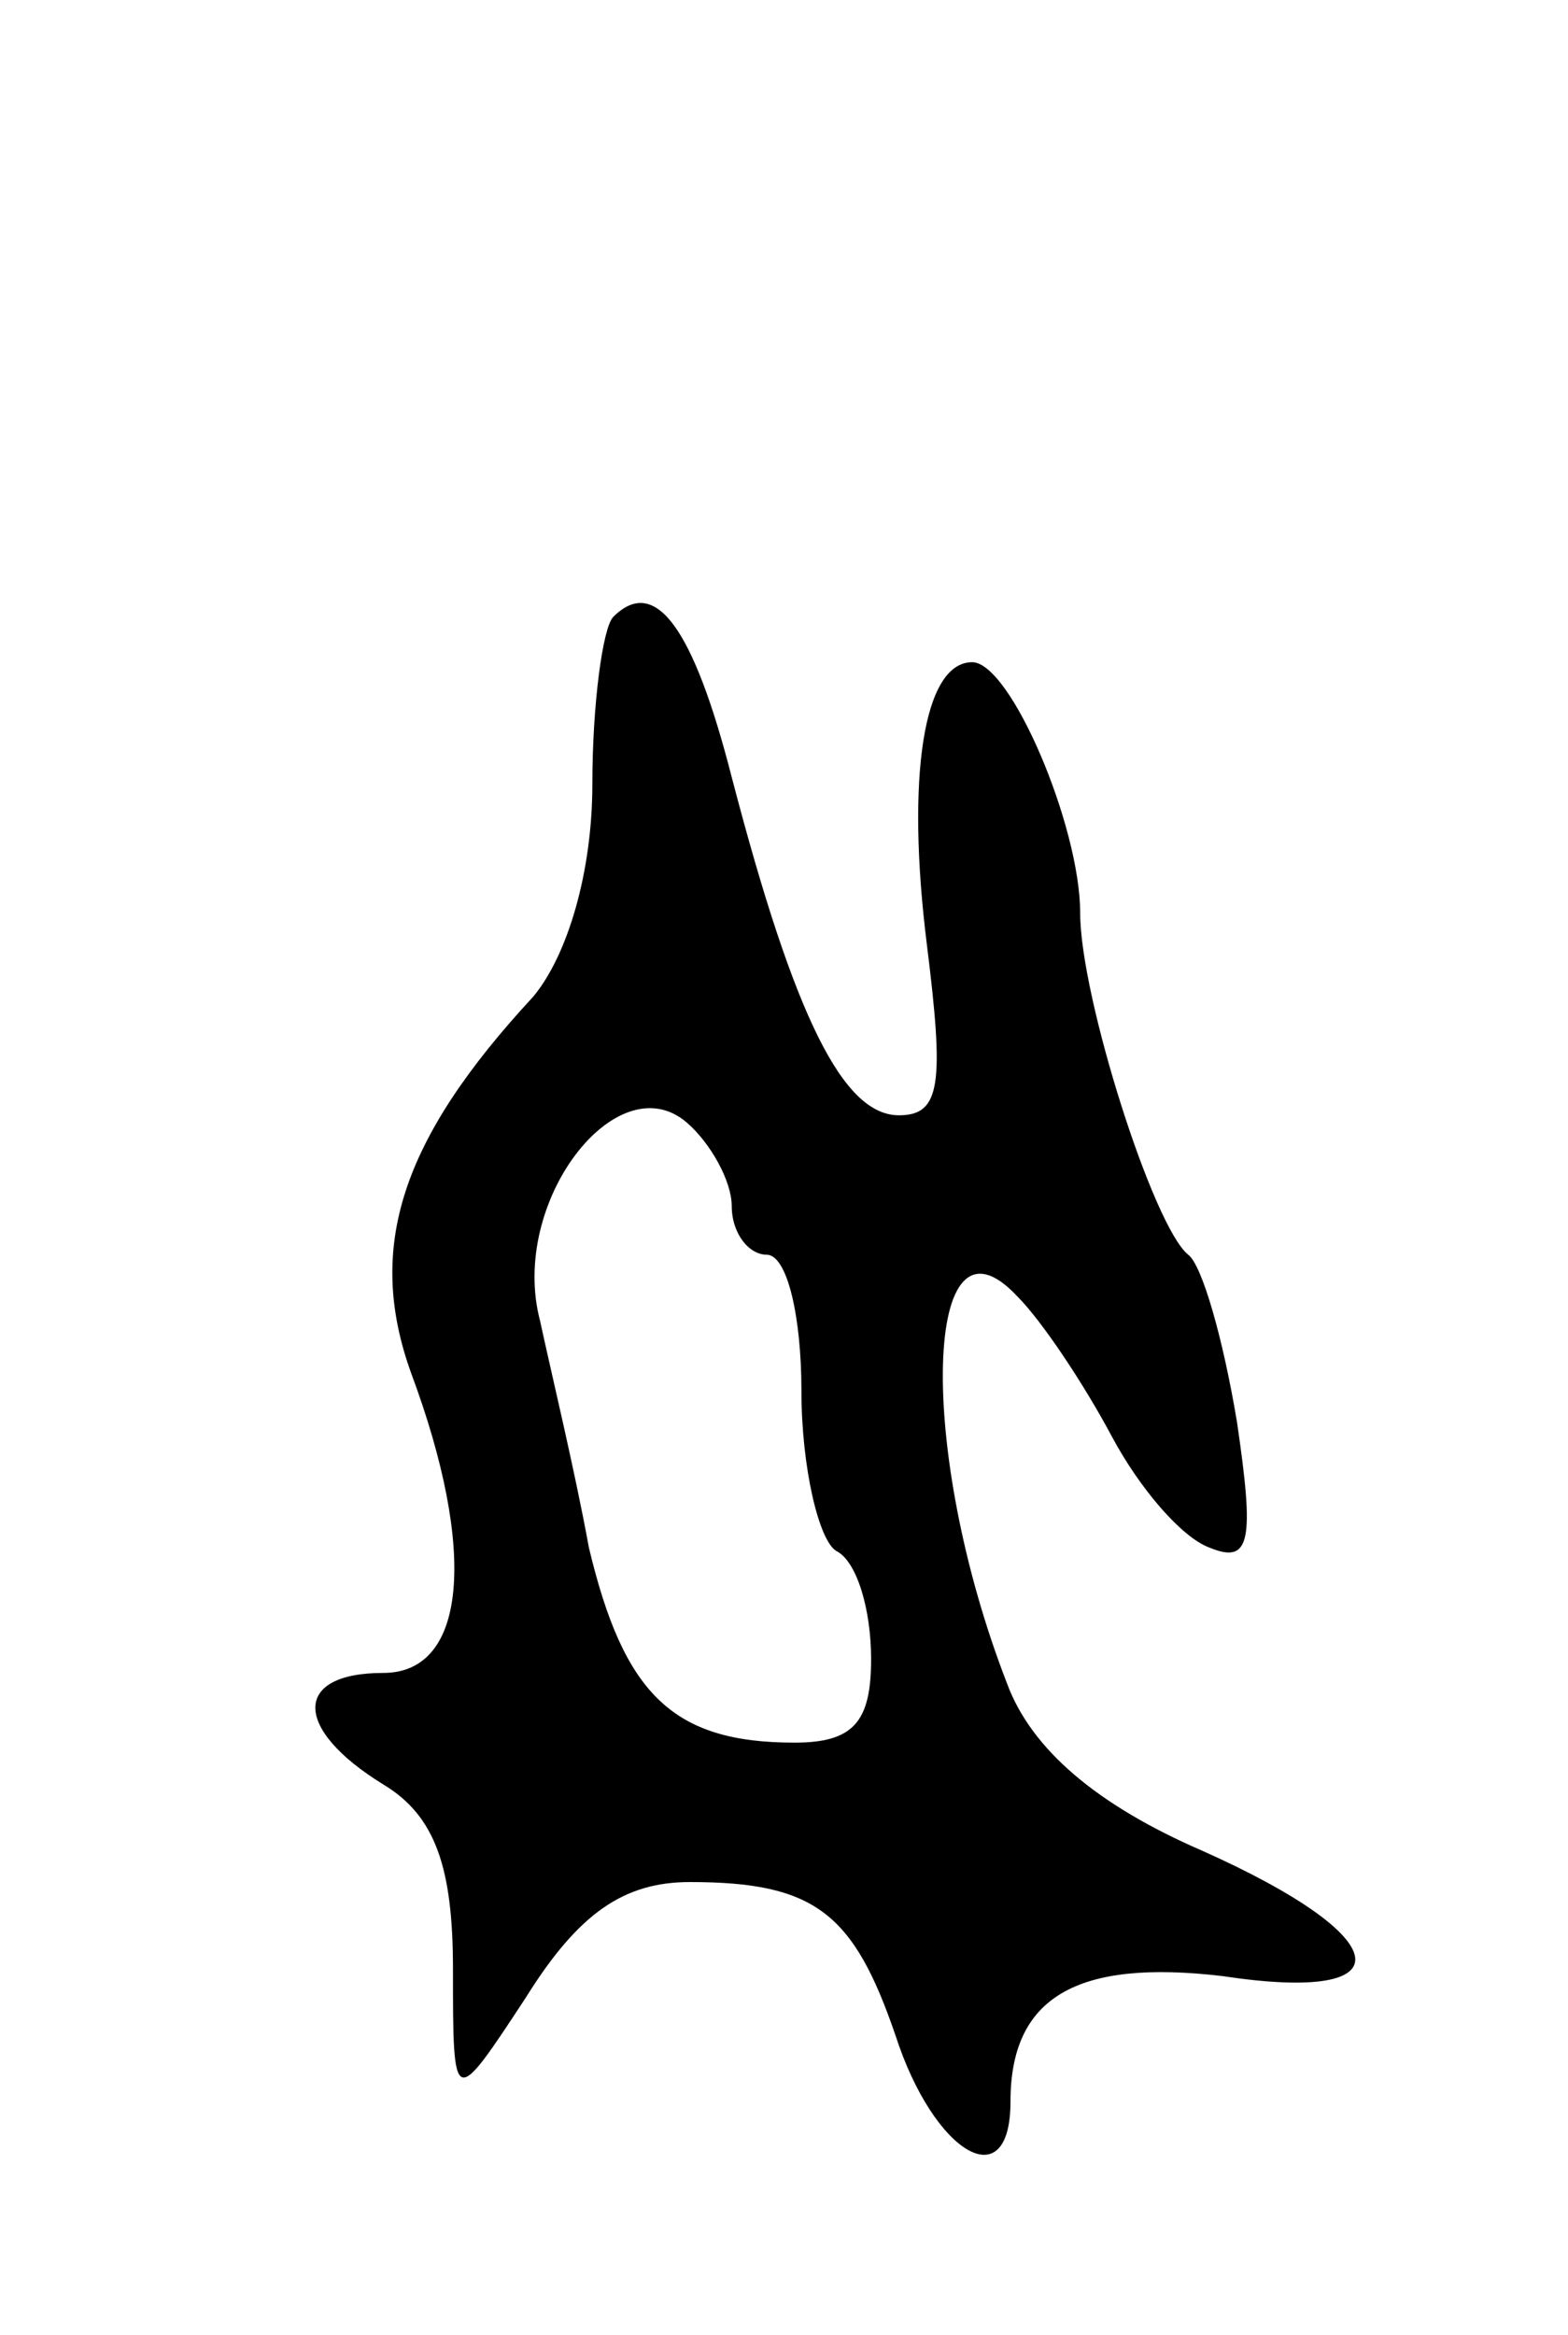 <svg version="1.0" xmlns="http://www.w3.org/2000/svg"
 width="45pt" height="67pt" viewBox="0 0 45 67"
 preserveAspectRatio="xMidYMid meet">
<g transform="translate(0,67) scale(0.1,-0.1)"
fill="#000000" stroke="none">
<path d="M176 493 c-3 -3 -6 -25 -6 -48 0 -25 -7 -49 -17 -61 -38 -41 -48 -72
-35 -108 19 -51 16 -86 -8 -86 -26 0 -26 -16 0 -32 15 -9 20 -24 20 -53 0 -40
0 -40 21 -8 15 24 28 33 47 33 36 0 47 -9 59 -44 11 -34 33 -47 33 -19 0 30
19 41 61 36 53 -8 50 11 -6 36 -30 13 -49 29 -56 48 -26 67 -24 140 3 111 7
-7 19 -25 27 -40 8 -15 20 -29 28 -32 12 -5 13 2 8 36 -4 24 -10 45 -14 48
-10 8 -31 74 -31 98 0 25 -20 72 -31 72 -14 0 -19 -33 -13 -81 5 -40 4 -49 -8
-49 -16 0 -30 28 -48 97 -11 43 -22 58 -34 46z m34 -169 c0 -8 5 -14 10 -14 6
0 10 -18 10 -39 0 -22 5 -43 10 -46 6 -3 10 -17 10 -31 0 -18 -5 -24 -22 -24
-35 0 -49 14 -59 56 -4 22 -11 51 -14 65 -9 34 22 74 42 57 7 -6 13 -17 13
-24z"/>
</g>
</svg>
